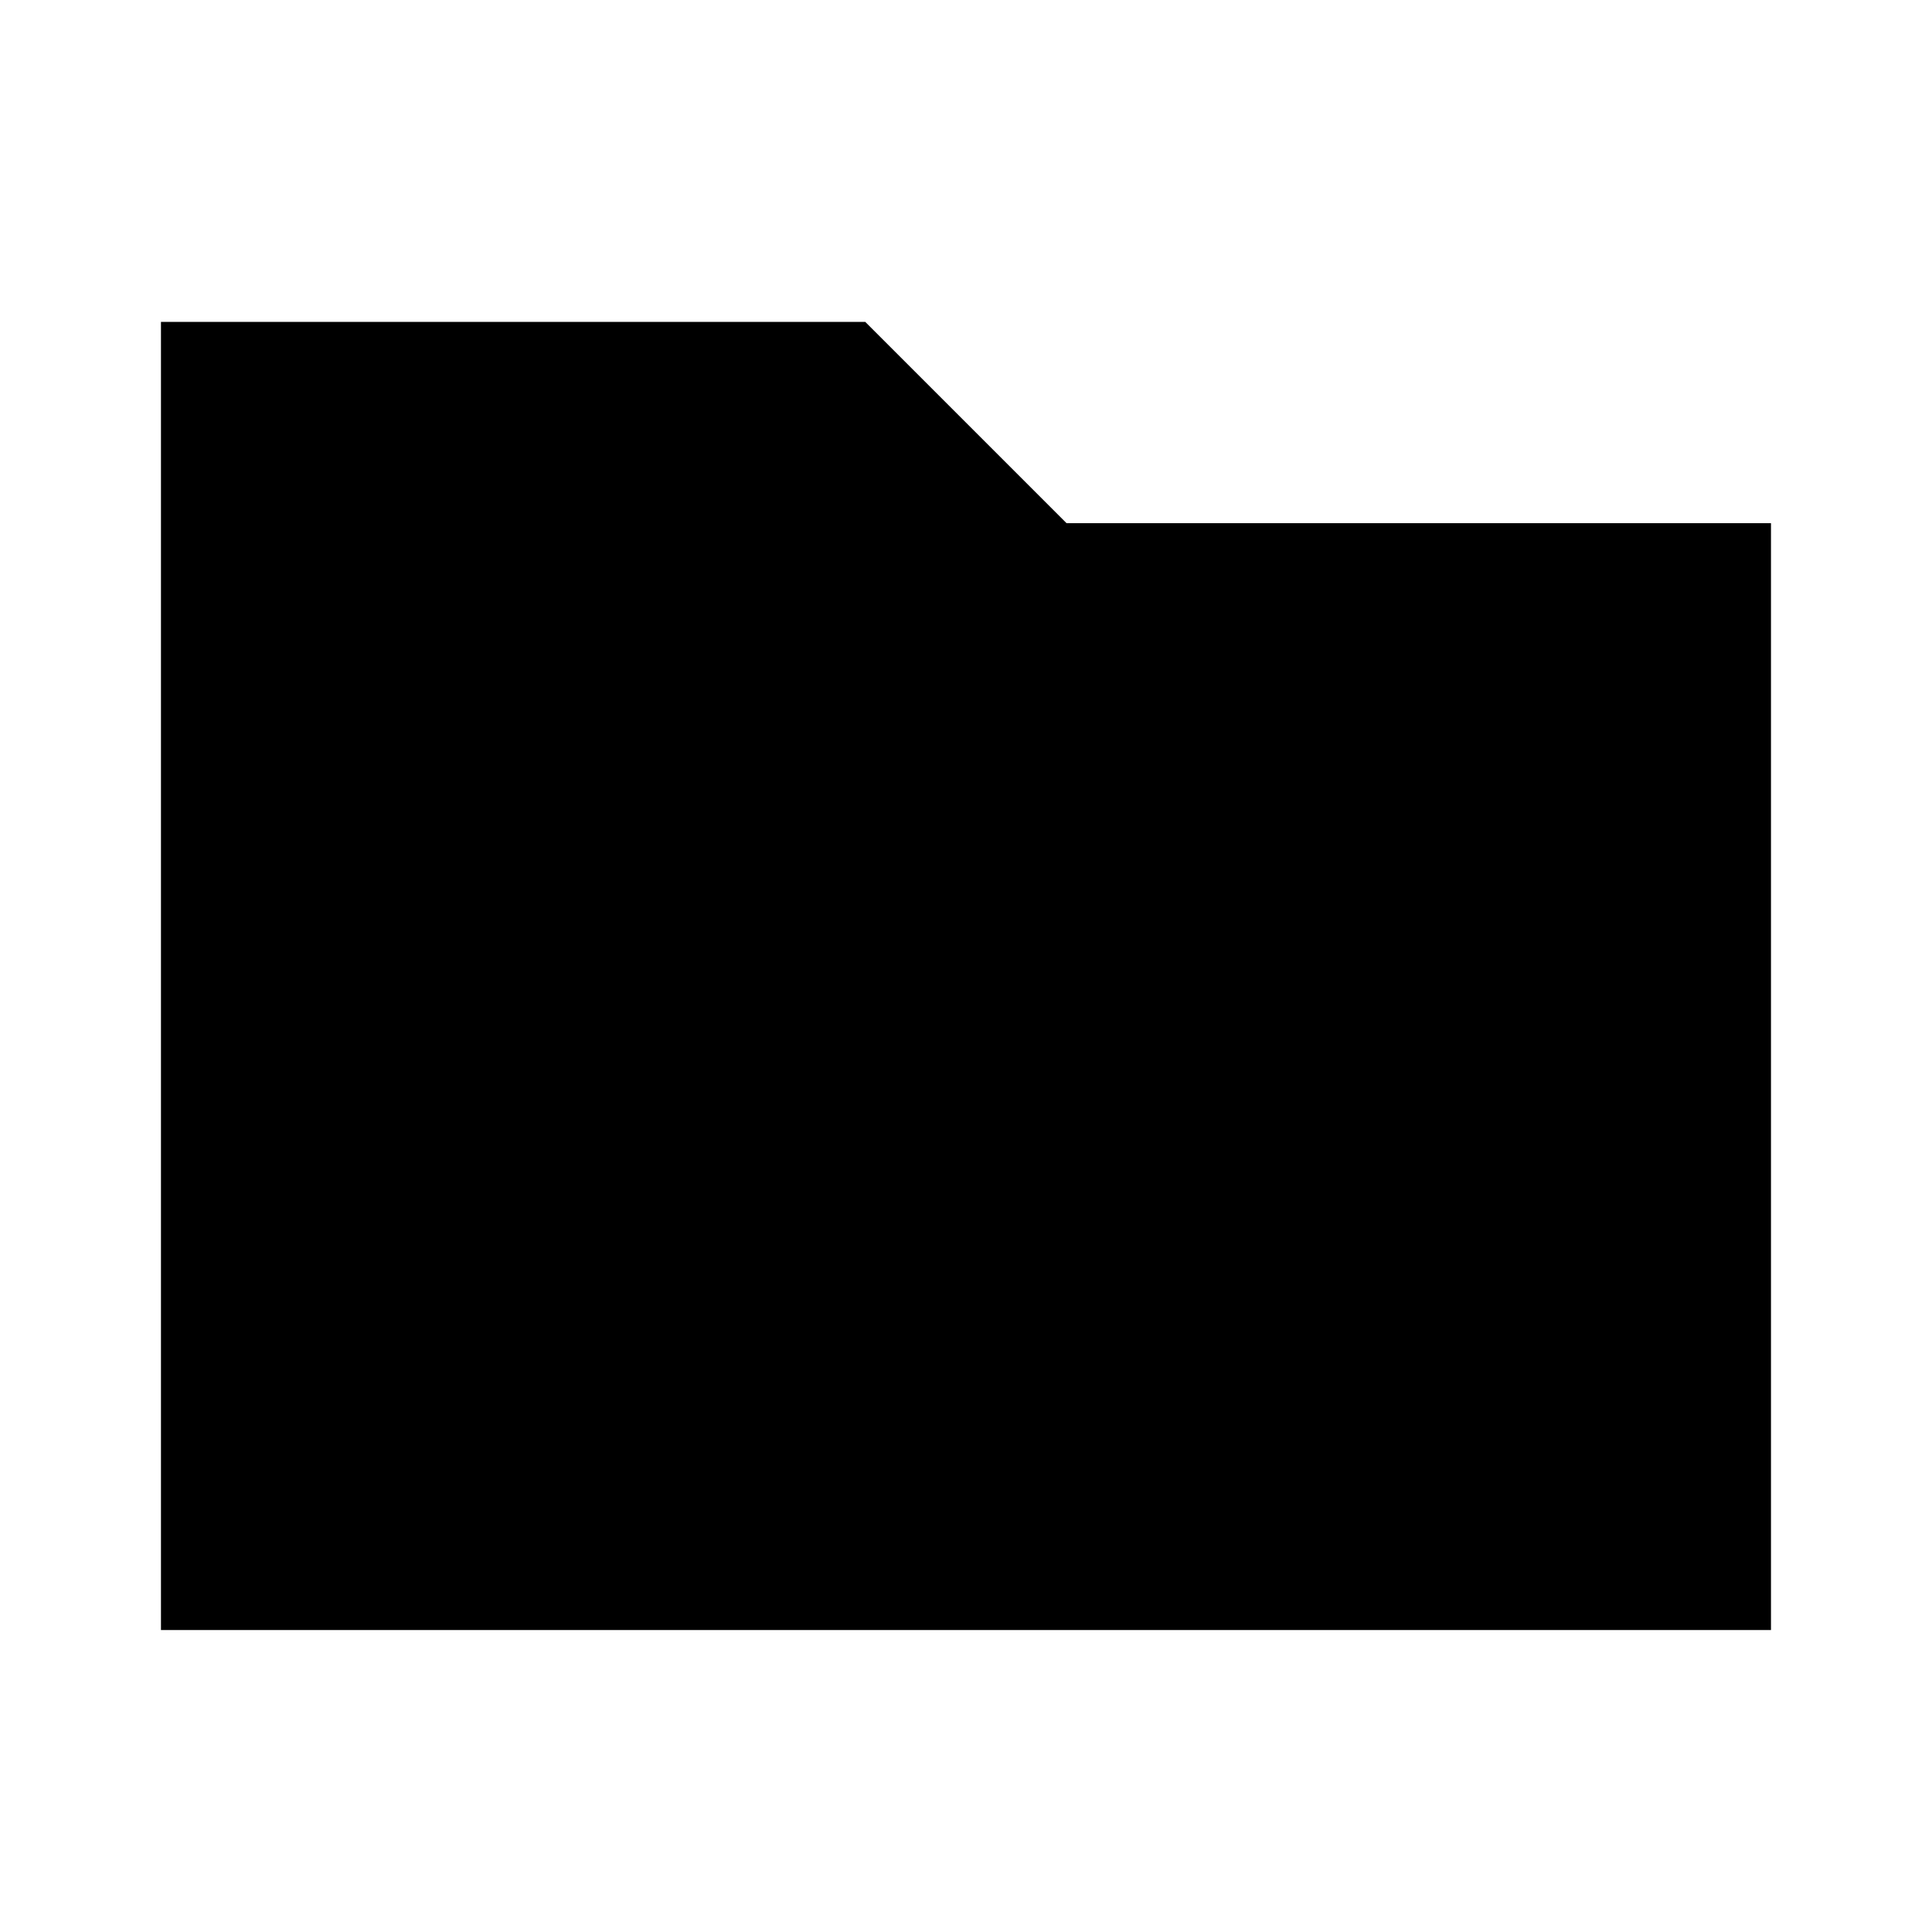<!-- Generated by IcoMoon.io -->
<svg version="1.1" xmlns="http://www.w3.org/2000/svg" width="32" height="32" viewBox="0 0 32 32">
<title>folder</title>
<path d="M14.333 5.333l3.333 3.333h11.667v18.333h-26.667v-21.667h11.667z"></path>
</svg>
